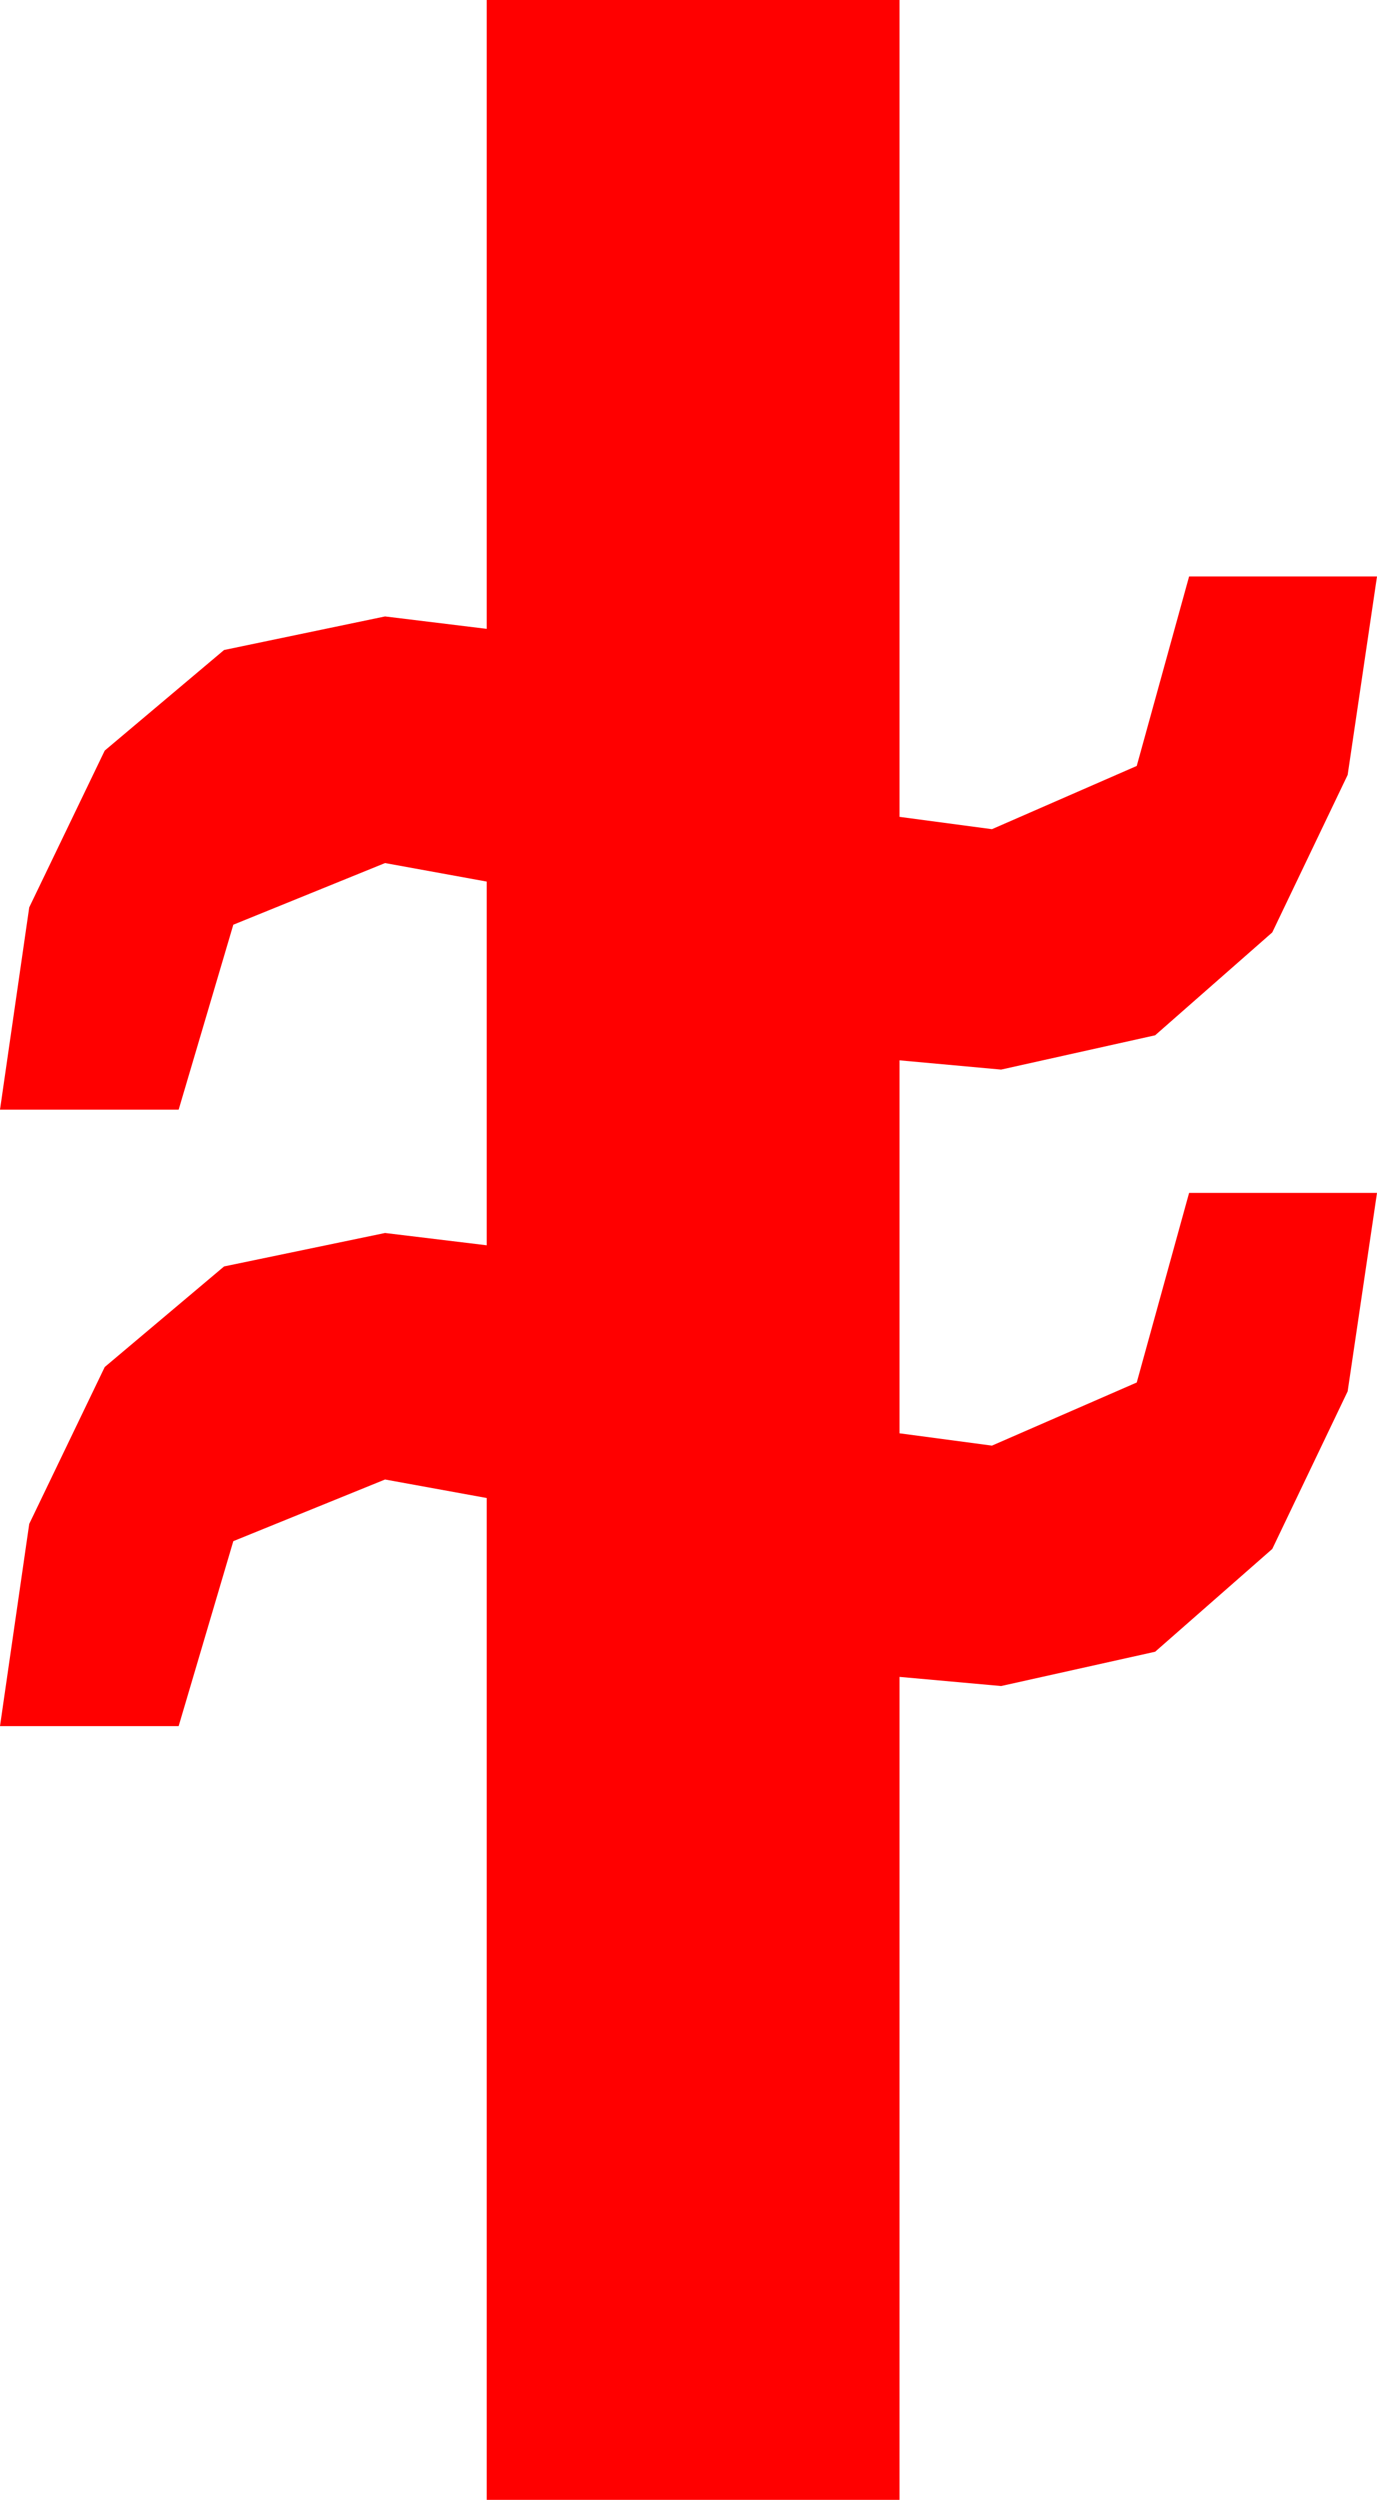 <?xml version="1.0" encoding="utf-8"?>
<!DOCTYPE svg PUBLIC "-//W3C//DTD SVG 1.1//EN" "http://www.w3.org/Graphics/SVG/1.1/DTD/svg11.dtd">
<svg width="13.096" height="23.76" xmlns="http://www.w3.org/2000/svg" xmlns:xlink="http://www.w3.org/1999/xlink" xmlns:xml="http://www.w3.org/XML/1998/namespace" version="1.1">
  <g>
    <g>
      <path style="fill:#FF0000;fill-opacity:1" d="M4.629,0L8.555,0 8.555,7.764 9.434,7.881 10.811,7.28 11.309,5.479 13.096,5.479 12.817,7.365 12.1,8.862 10.986,9.84 9.521,10.166 8.555,10.078 8.555,13.623 9.434,13.74 10.811,13.14 11.309,11.338 13.096,11.338 12.817,13.224 12.1,14.722 10.986,15.699 9.521,16.025 8.555,15.938 8.555,23.76 4.629,23.76 4.629,14.238 3.662,14.062 2.219,14.648 1.699,16.406 0,16.406 0.278,14.484 0.996,12.993 2.131,12.037 3.662,11.719 4.629,11.836 4.629,8.379 3.662,8.203 2.219,8.789 1.699,10.547 0,10.547 0.278,8.624 0.996,7.134 2.131,6.178 3.662,5.859 4.629,5.977 4.629,0z" />
    </g>
  </g>
</svg>